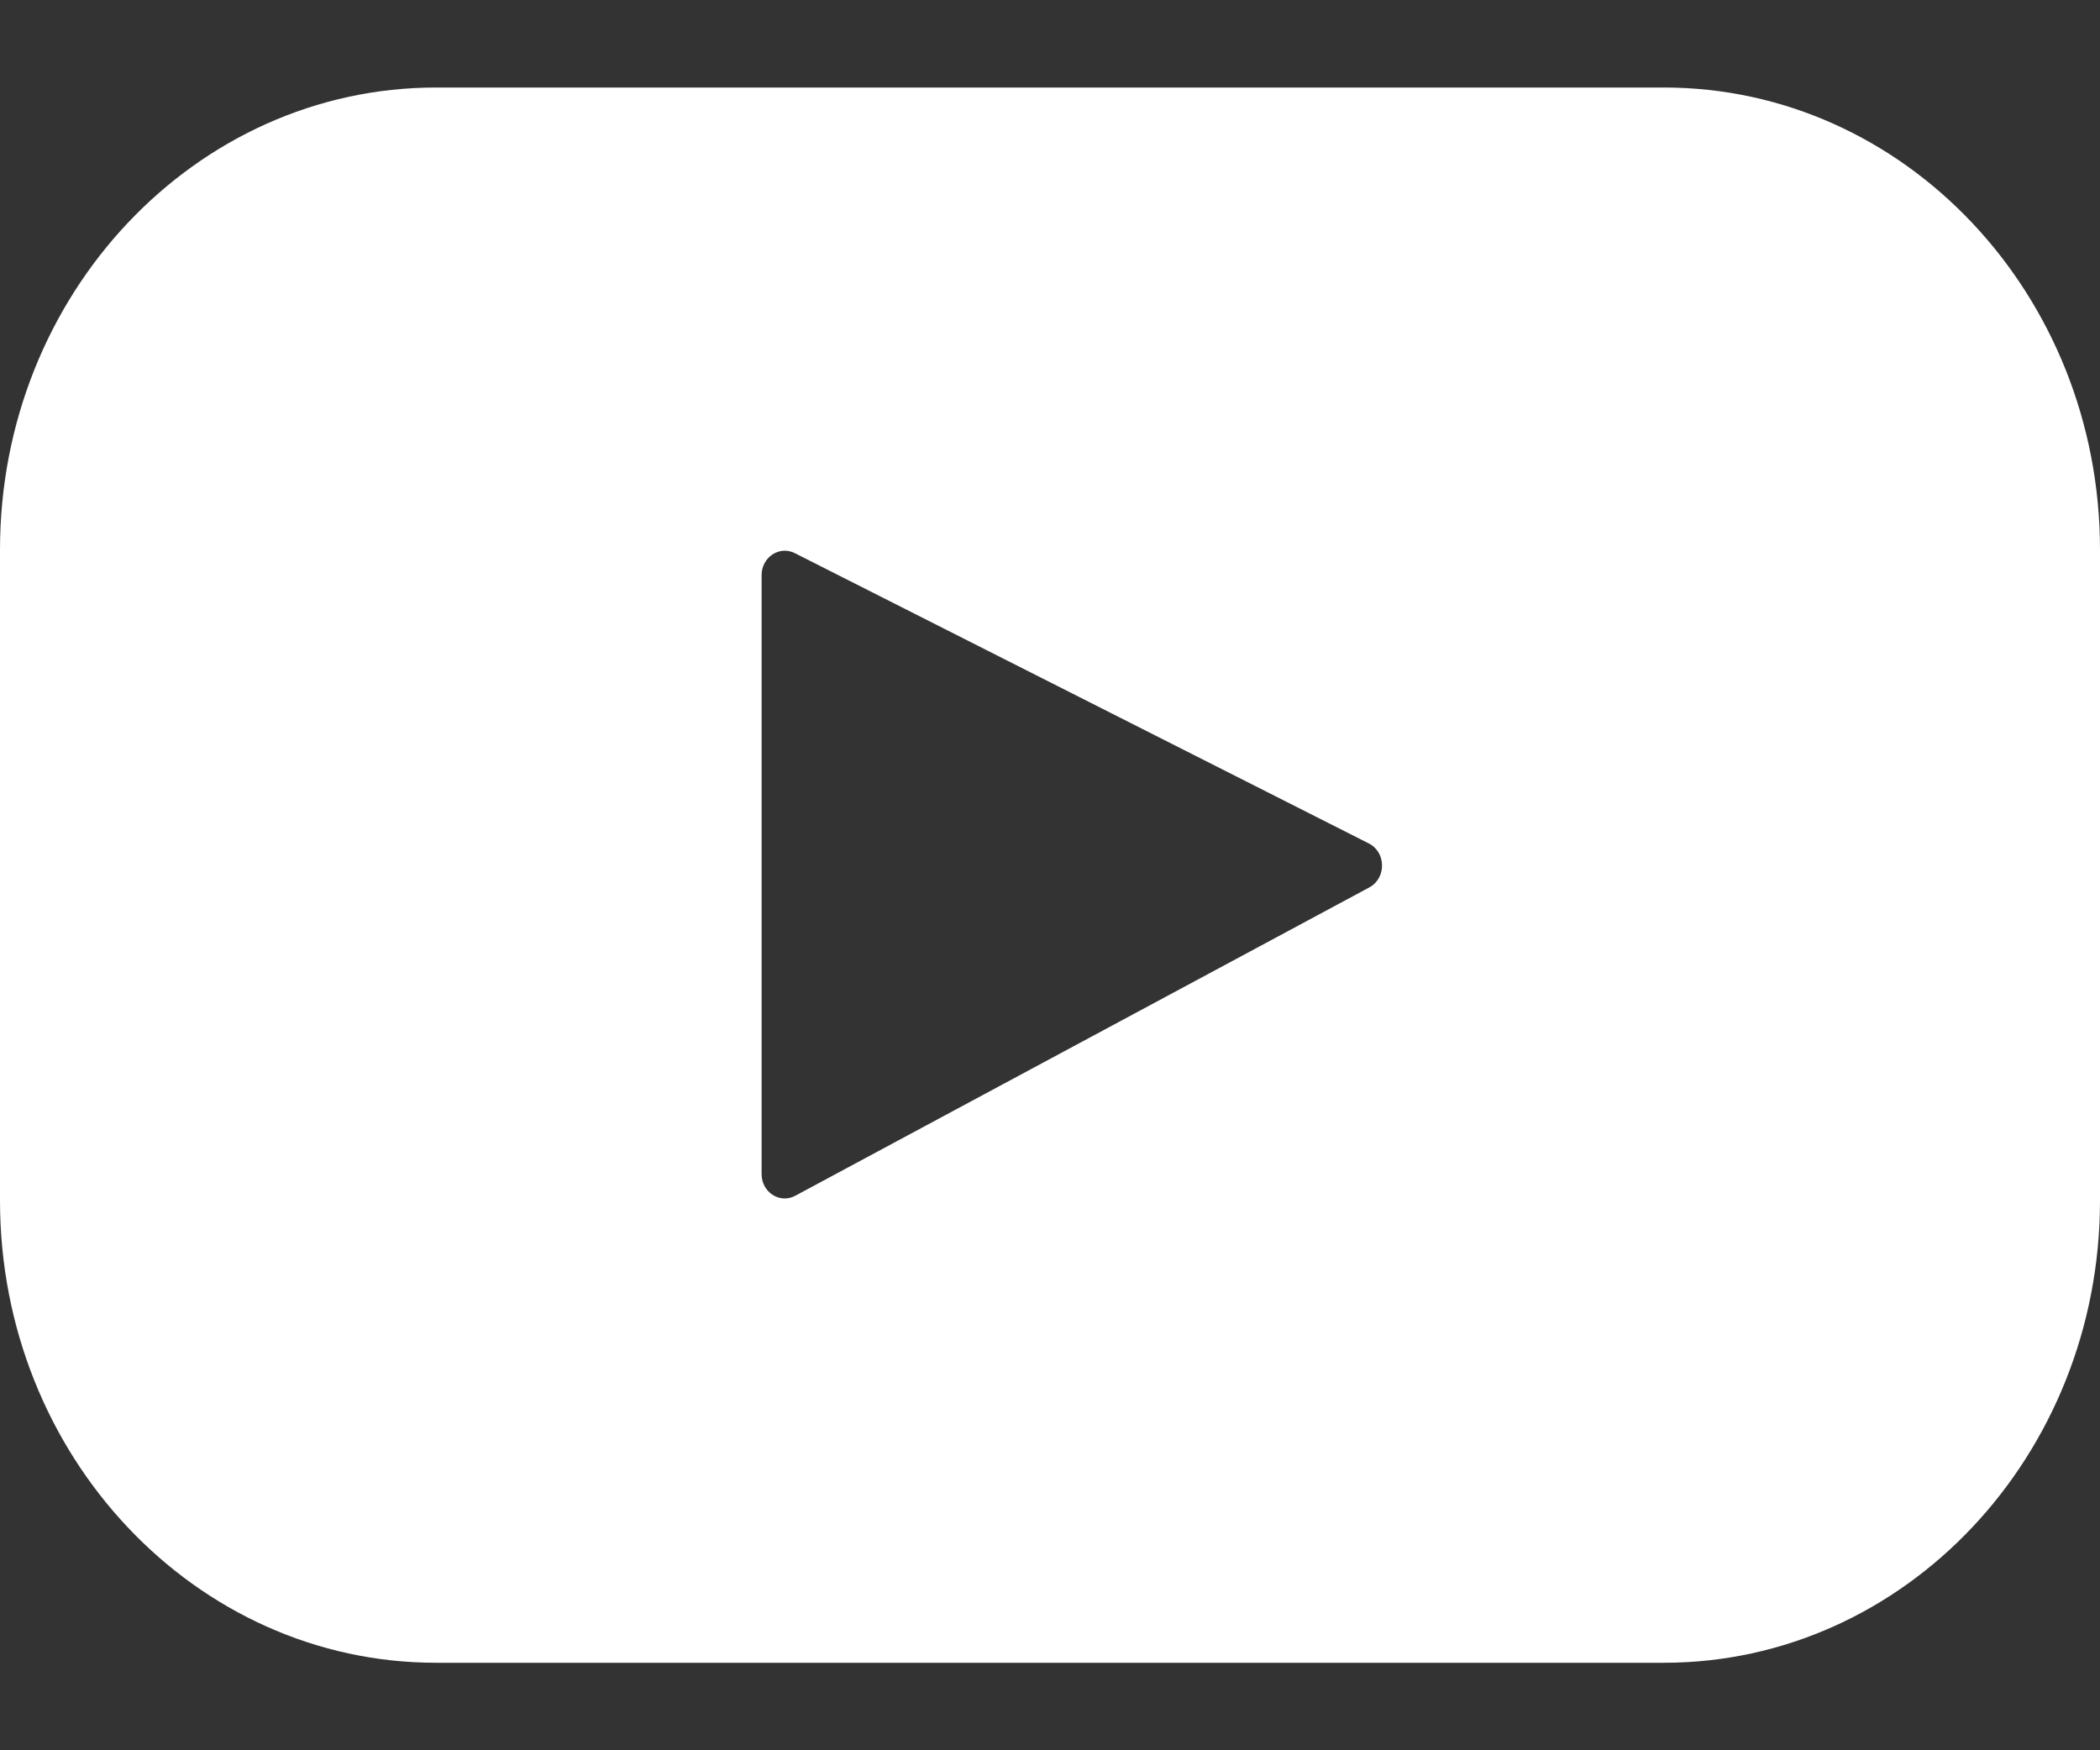 <svg width="12" height="10" viewBox="0 0 12 10" fill="none" xmlns="http://www.w3.org/2000/svg">
<rect x="0" y="0" width="12" height="10" fill="#333333" stroke="none"/>
<path d="M9.508 9.5H2.492C1.116 9.5 0 8.317 0 6.859V3.141C0 1.683 1.116 0.5 2.492 0.5H9.508C10.884 0.5 12 1.683 12 3.141V6.859C12 8.317 10.884 9.5 9.508 9.5ZM7.822 4.819L4.541 3.16C4.453 3.116 4.352 3.184 4.352 3.286V6.708C4.352 6.812 4.456 6.879 4.544 6.832L7.825 5.07C7.923 5.017 7.921 4.869 7.822 4.819Z" fill="white"/>
</svg>
